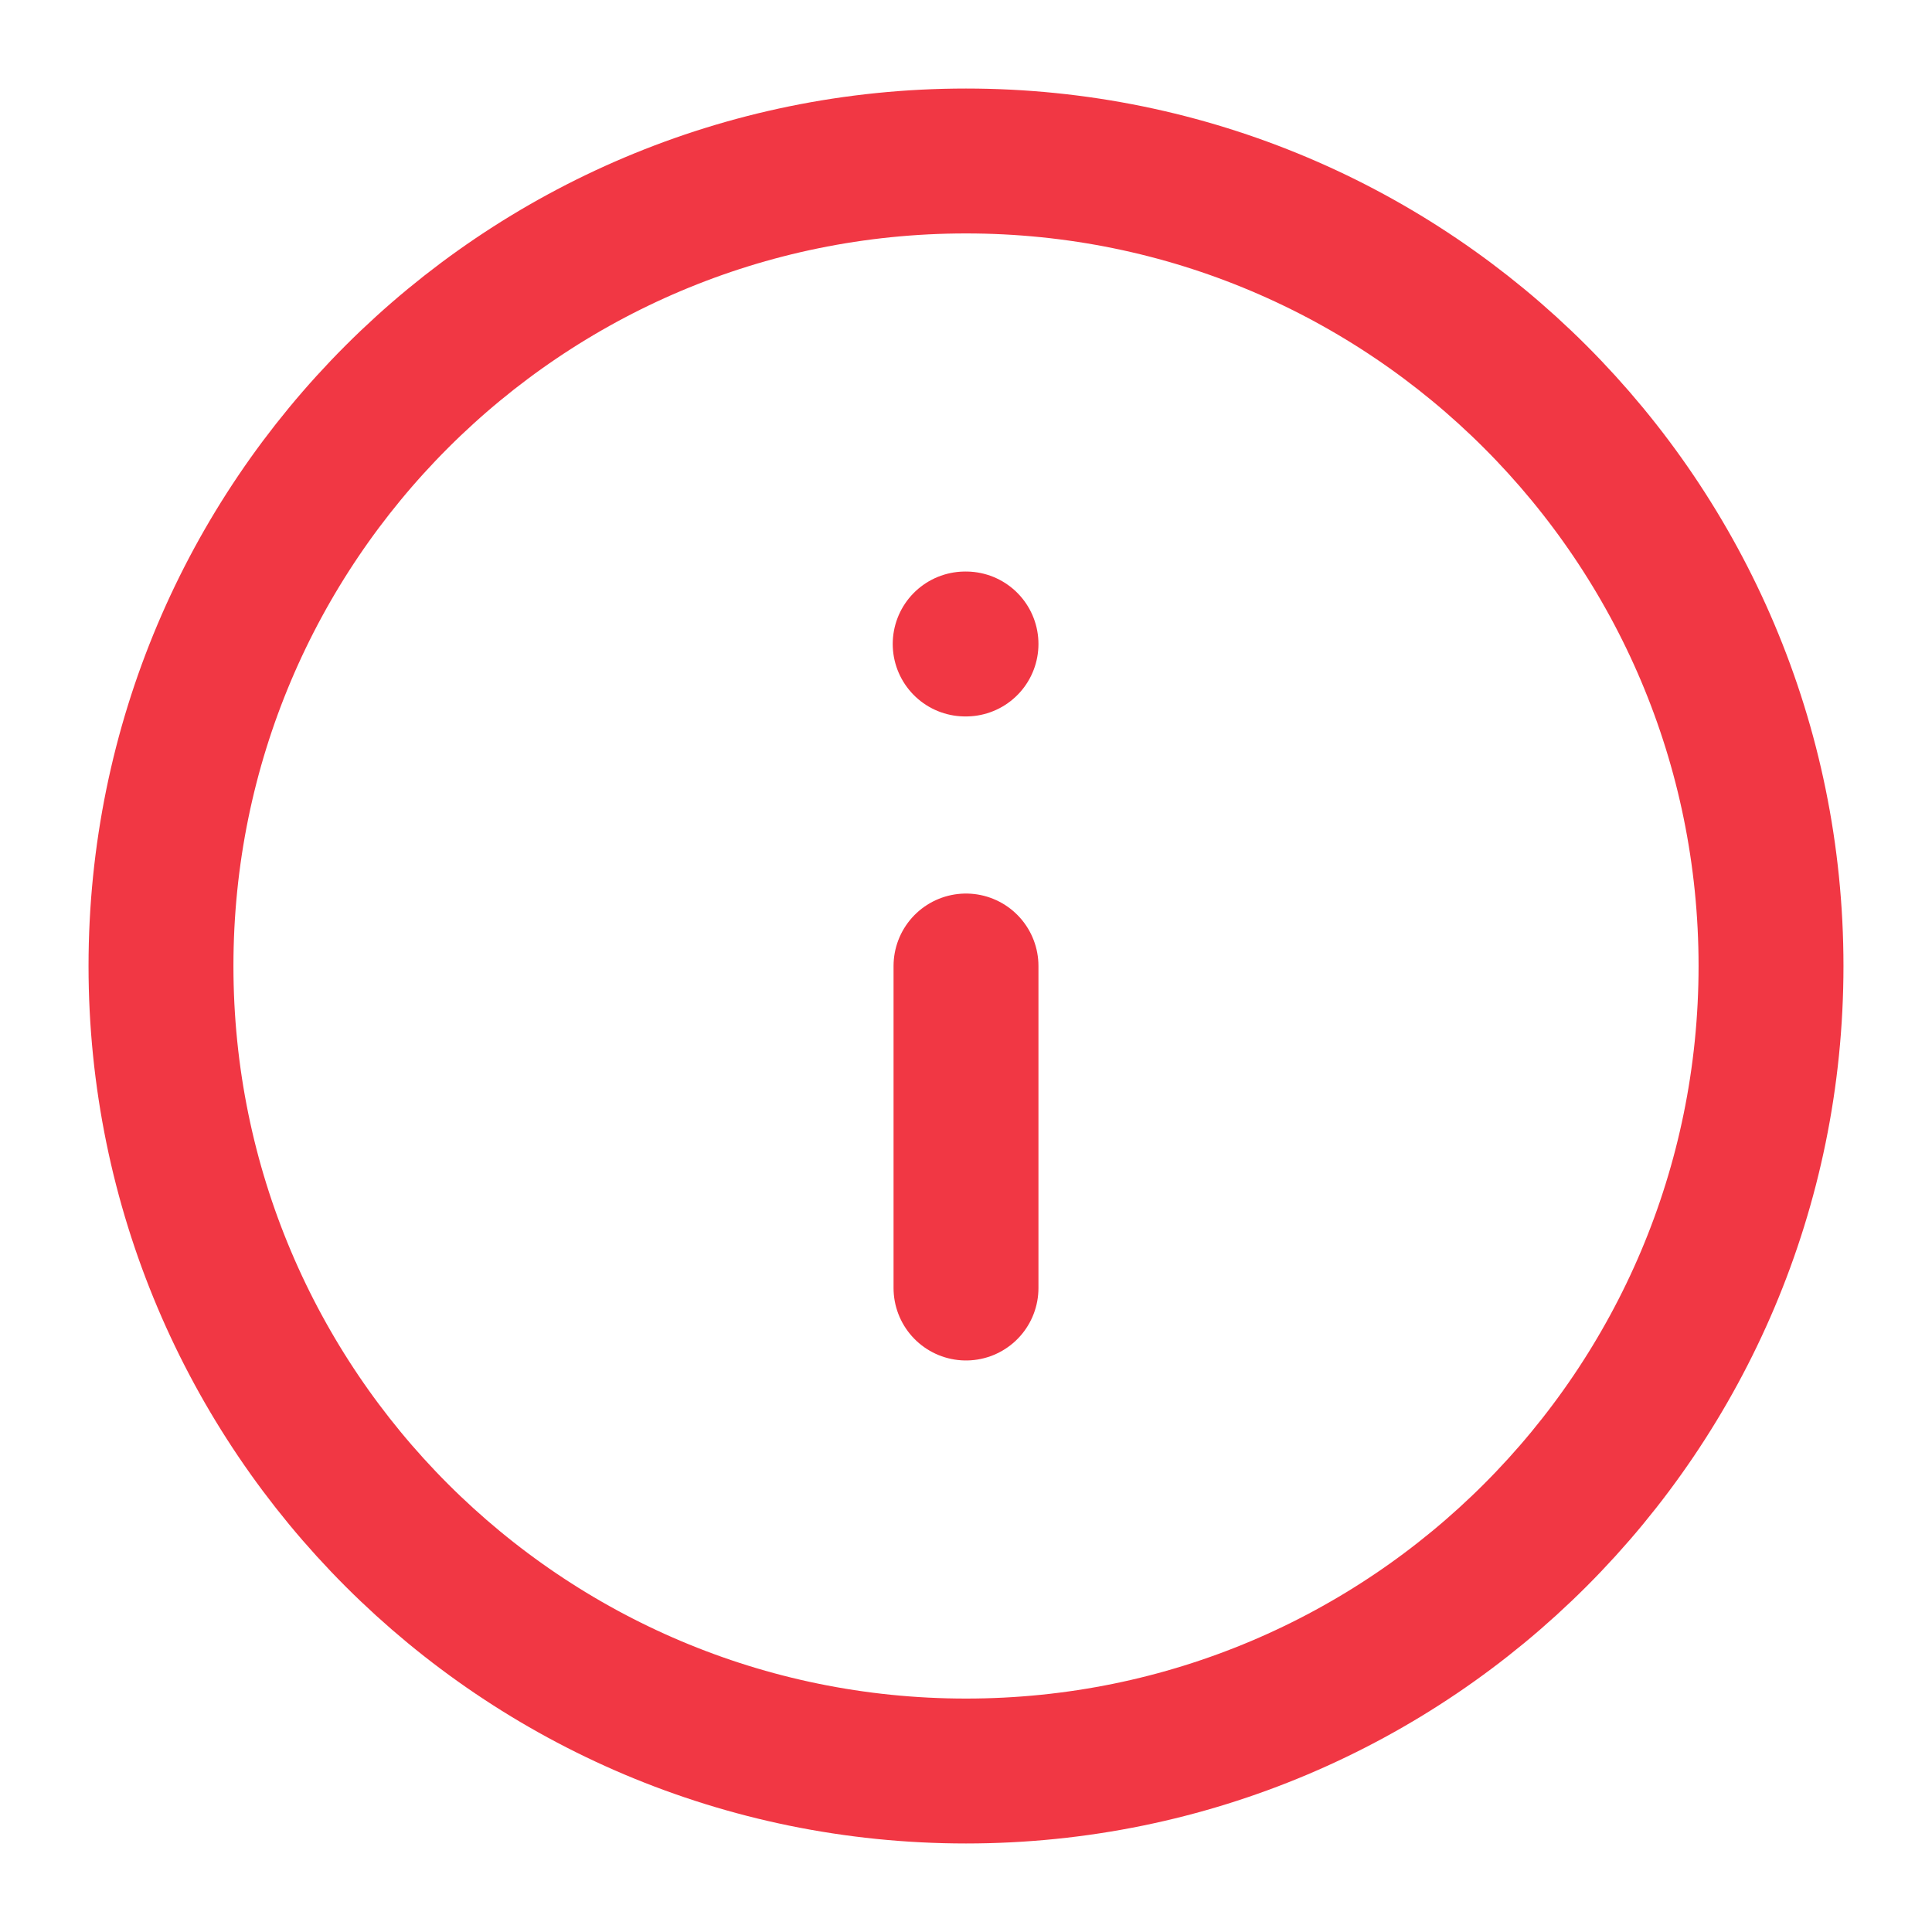 <svg width="40" height="40" viewBox="0 0 40 40" fill="none" xmlns="http://www.w3.org/2000/svg">
<path d="M20 3.333C10.795 3.333 3.333 10.795 3.333 20C3.333 29.205 10.795 36.667 20 36.667C29.205 36.667 36.667 29.205 36.667 20C36.667 10.795 29.205 3.333 20 3.333Z" stroke="#F13744" stroke-width="3" stroke-linecap="round" stroke-linejoin="round"/>
<path d="M20 26.667L20 20" stroke="#F13744" stroke-width="3" stroke-linecap="round" stroke-linejoin="round"/>
<path d="M20 13.333L19.983 13.333" stroke="#F13744" stroke-width="3" stroke-linecap="round" stroke-linejoin="round"/>
</svg>
